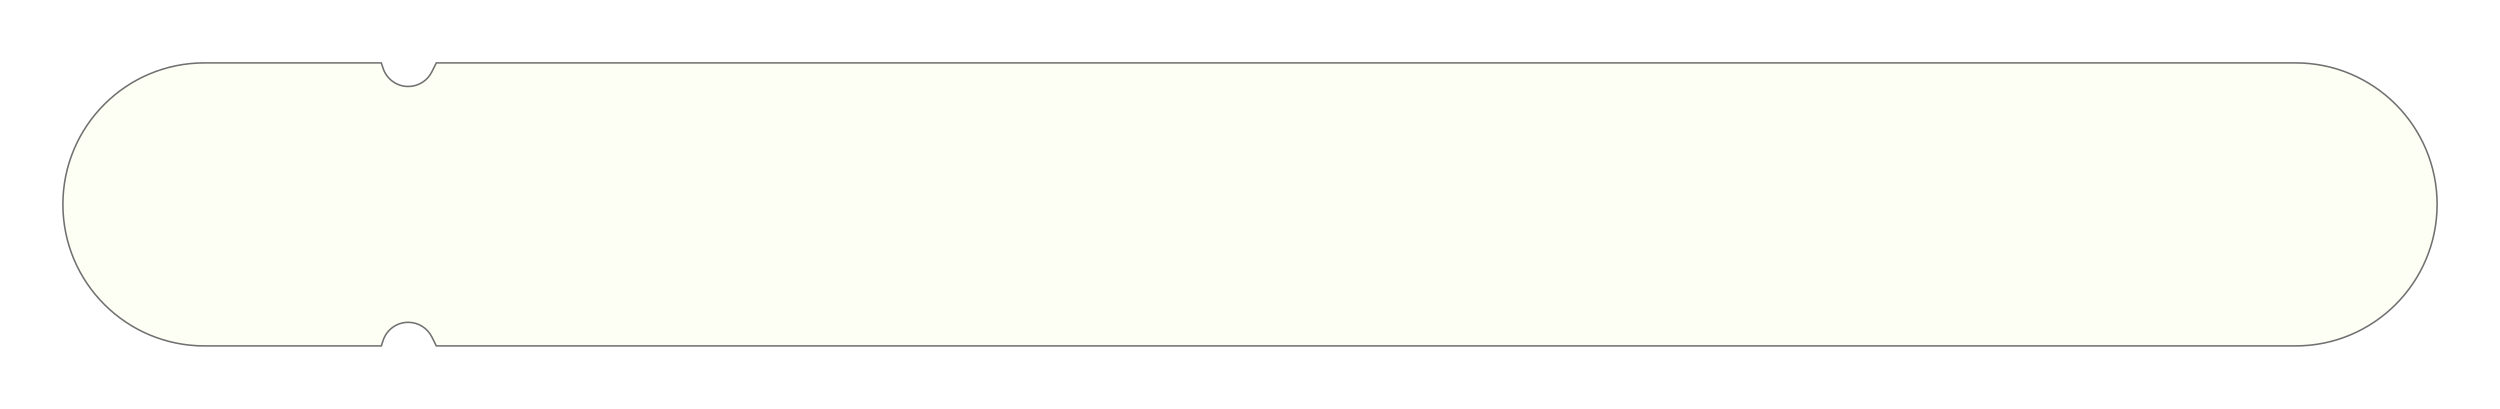 <svg width="318" height="52" viewBox="0 0 318 52" fill="none" xmlns="http://www.w3.org/2000/svg">
<g filter="url(#filter0_d_56_159)">
<path d="M48.5 42L26 42C16.059 42 8 33.941 8 24C8 14.059 16.059 6 26 6L48.5 6L48.734 6.702C49.191 8.074 50.476 9 51.923 9C53.196 9 54.36 8.281 54.929 7.142L55.5 6L292 6C301.941 6 310 14.059 310 24C310 33.941 301.941 42 292 42L55.5 42L54.929 40.858C54.36 39.719 53.196 39 51.923 39C50.476 39 49.191 39.926 48.734 41.298L48.5 42Z" fill="#FDFFF5"/>
<path d="M48.5 42L26 42C16.059 42 8 33.941 8 24C8 14.059 16.059 6 26 6L48.5 6L48.734 6.702C49.191 8.074 50.476 9 51.923 9C53.196 9 54.36 8.281 54.929 7.142L55.5 6L292 6C301.941 6 310 14.059 310 24C310 33.941 301.941 42 292 42L55.5 42L54.929 40.858C54.36 39.719 53.196 39 51.923 39C50.476 39 49.191 39.926 48.734 41.298L48.5 42Z" stroke="#716F6F" stroke-width="0.2"/>
</g>
<defs>
<filter id="filter0_d_56_159" x="0.9" y="0.9" width="316.2" height="50.2" filterUnits="userSpaceOnUse" color-interpolation-filters="sRGB">
<feFlood flood-opacity="0" result="BackgroundImageFix"/>
<feColorMatrix in="SourceAlpha" type="matrix" values="0 0 0 0 0 0 0 0 0 0 0 0 0 0 0 0 0 0 127 0" result="hardAlpha"/>
<feOffset dy="2"/>
<feGaussianBlur stdDeviation="3.5"/>
<feComposite in2="hardAlpha" operator="out"/>
<feColorMatrix type="matrix" values="0 0 0 0 0.996 0 0 0 0 0.204 0 0 0 0 0.431 0 0 0 0.15 0"/>
<feBlend mode="normal" in2="BackgroundImageFix" result="effect1_dropShadow_56_159"/>
<feBlend mode="normal" in="SourceGraphic" in2="effect1_dropShadow_56_159" result="shape"/>
</filter>
</defs>
</svg>
